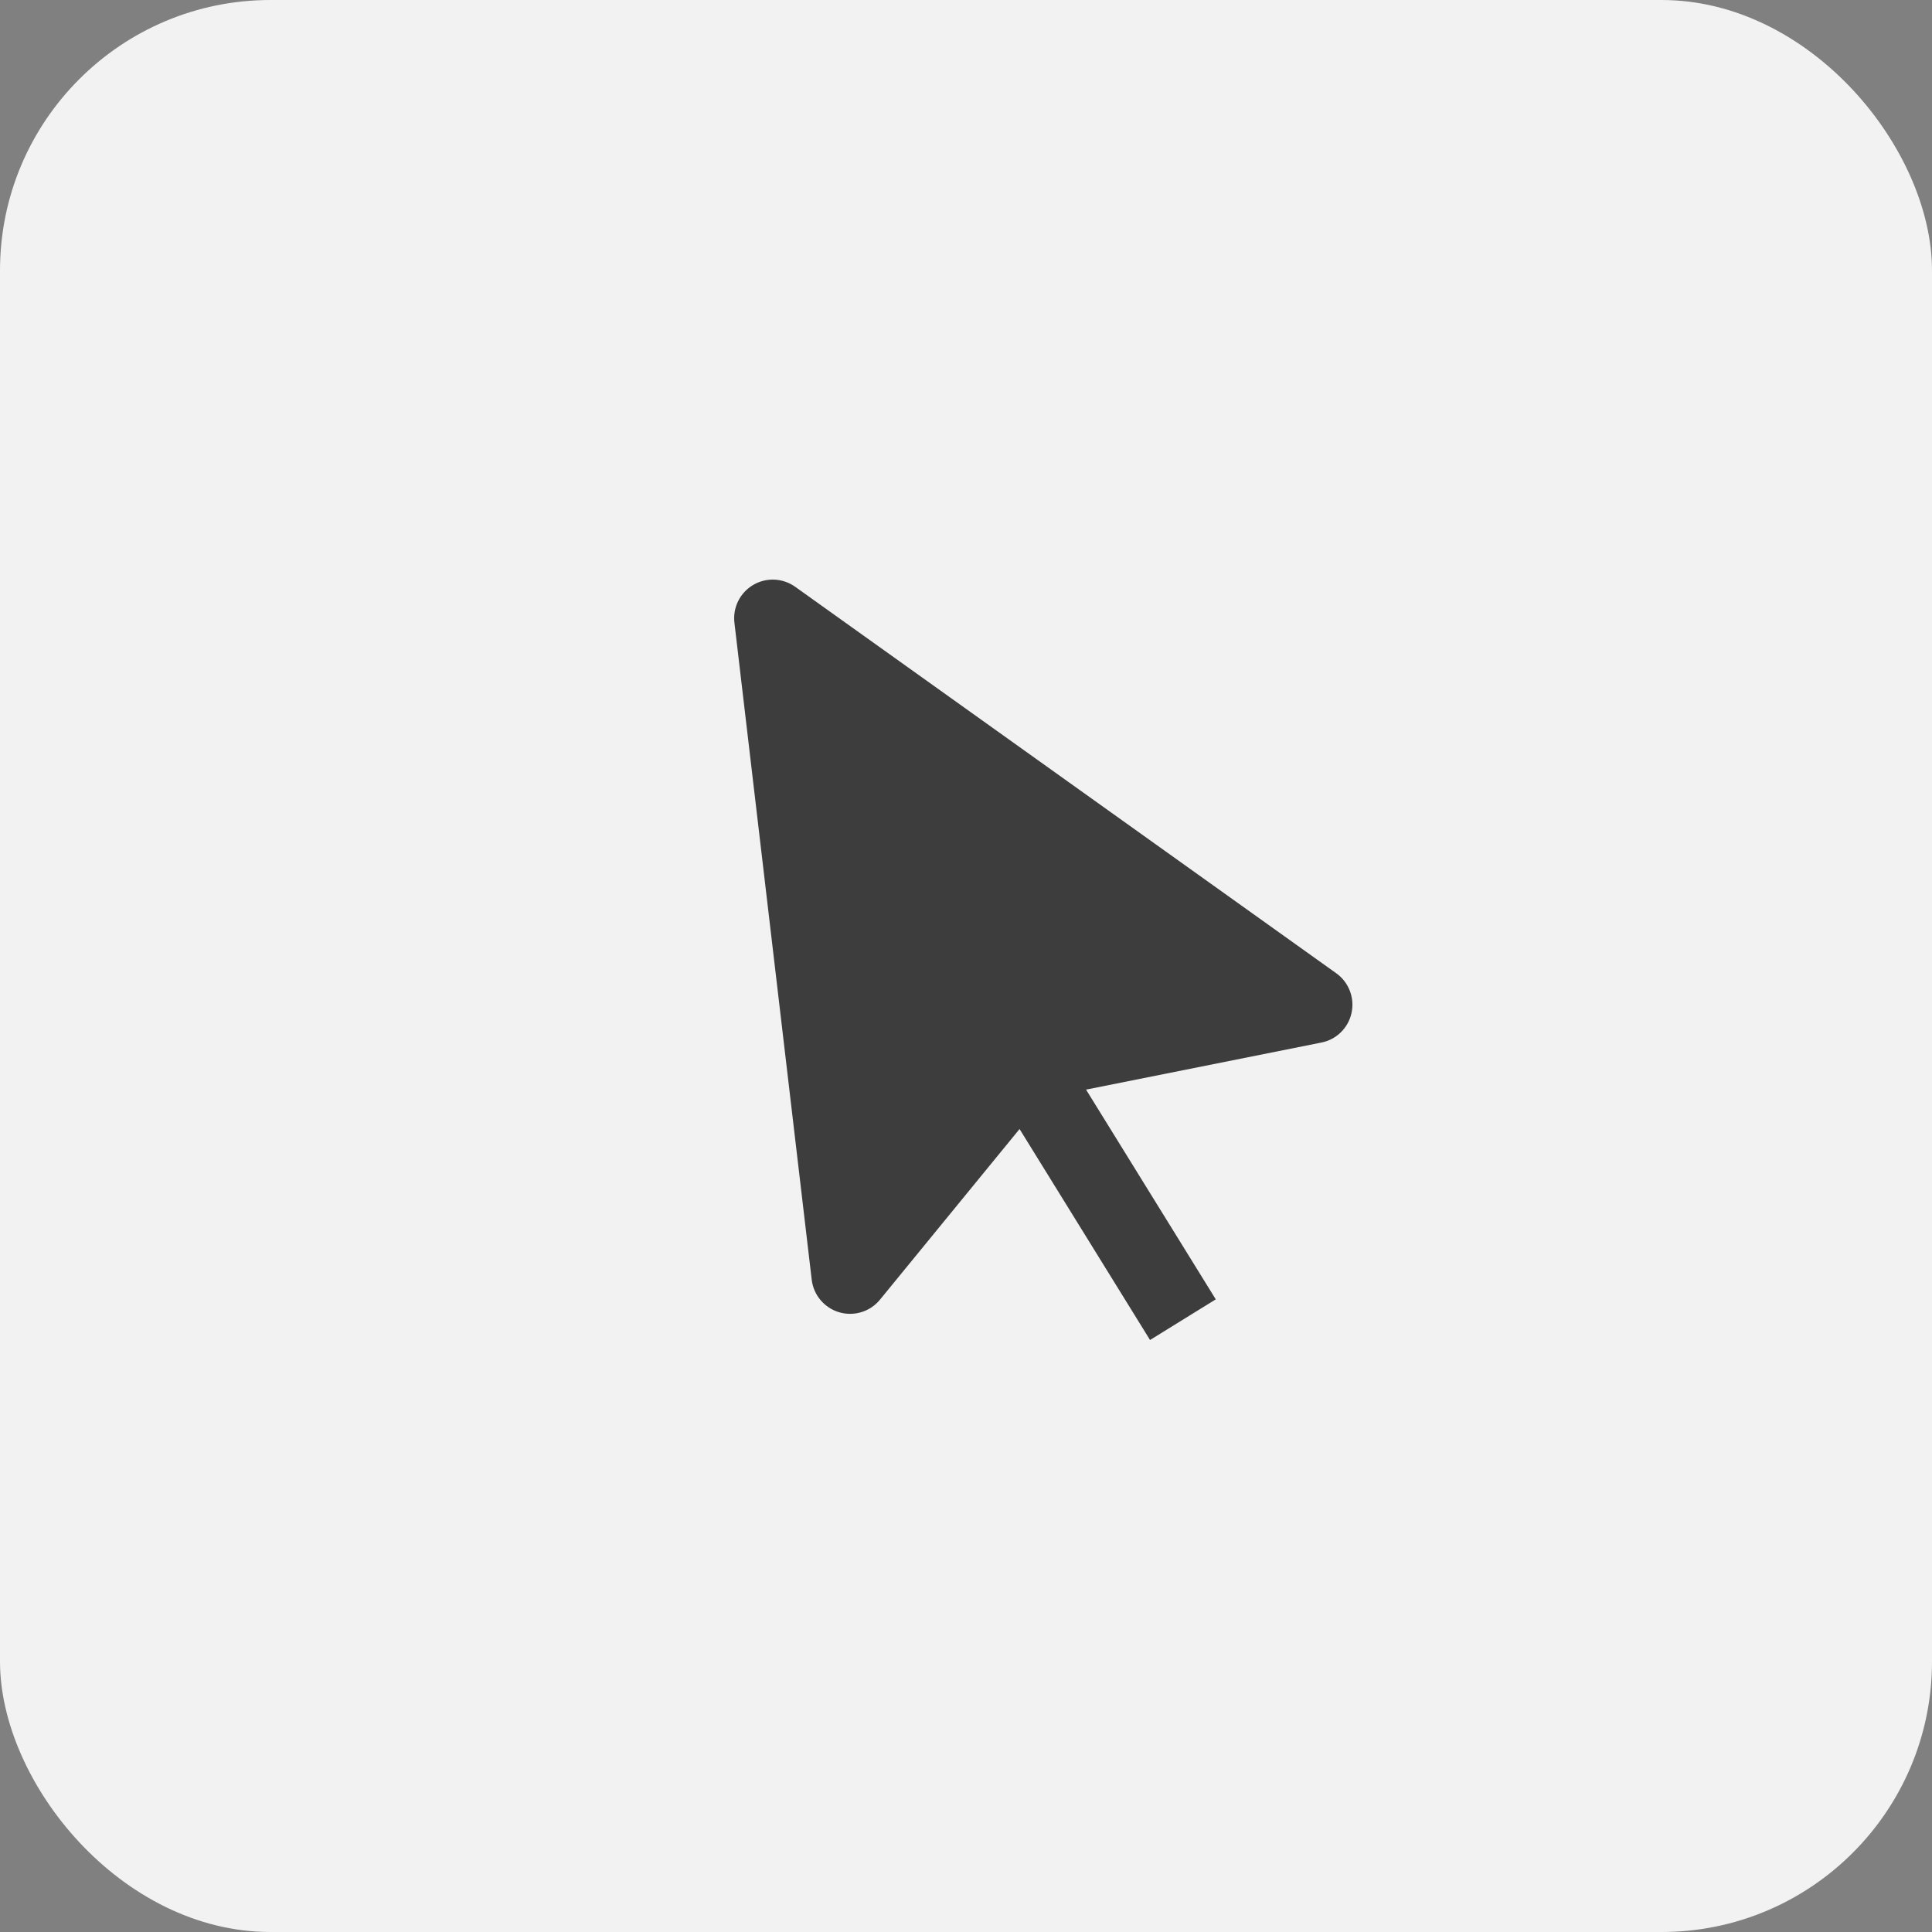 <svg width="50" height="50" viewBox="0 0 50 50" fill="none" xmlns="http://www.w3.org/2000/svg">
<rect x="0" y="0" width="50" height="50" fill="#808080" stroke="none"/>
<rect width="50" height="50" rx="7" fill="#F2F2F2"/>
<path d="M34.978 26.212C35.019 26.021 35.004 25.823 34.933 25.641C34.863 25.459 34.741 25.301 34.582 25.188L20.582 15.188C20.425 15.075 20.238 15.01 20.044 15.001C19.85 14.992 19.658 15.04 19.491 15.139C19.324 15.238 19.189 15.383 19.103 15.557C19.017 15.731 18.984 15.926 19.007 16.119L21.007 33.119C21.03 33.314 21.11 33.498 21.237 33.648C21.364 33.797 21.532 33.907 21.72 33.962C21.908 34.017 22.109 34.015 22.296 33.957C22.484 33.899 22.65 33.787 22.774 33.635L26.386 29.219L29.763 34.679L31.464 33.627L28.107 28.199L34.196 26.981C34.388 26.944 34.564 26.851 34.703 26.714C34.842 26.577 34.938 26.403 34.978 26.212Z" fill="#3D3D3D"/>
</svg>
